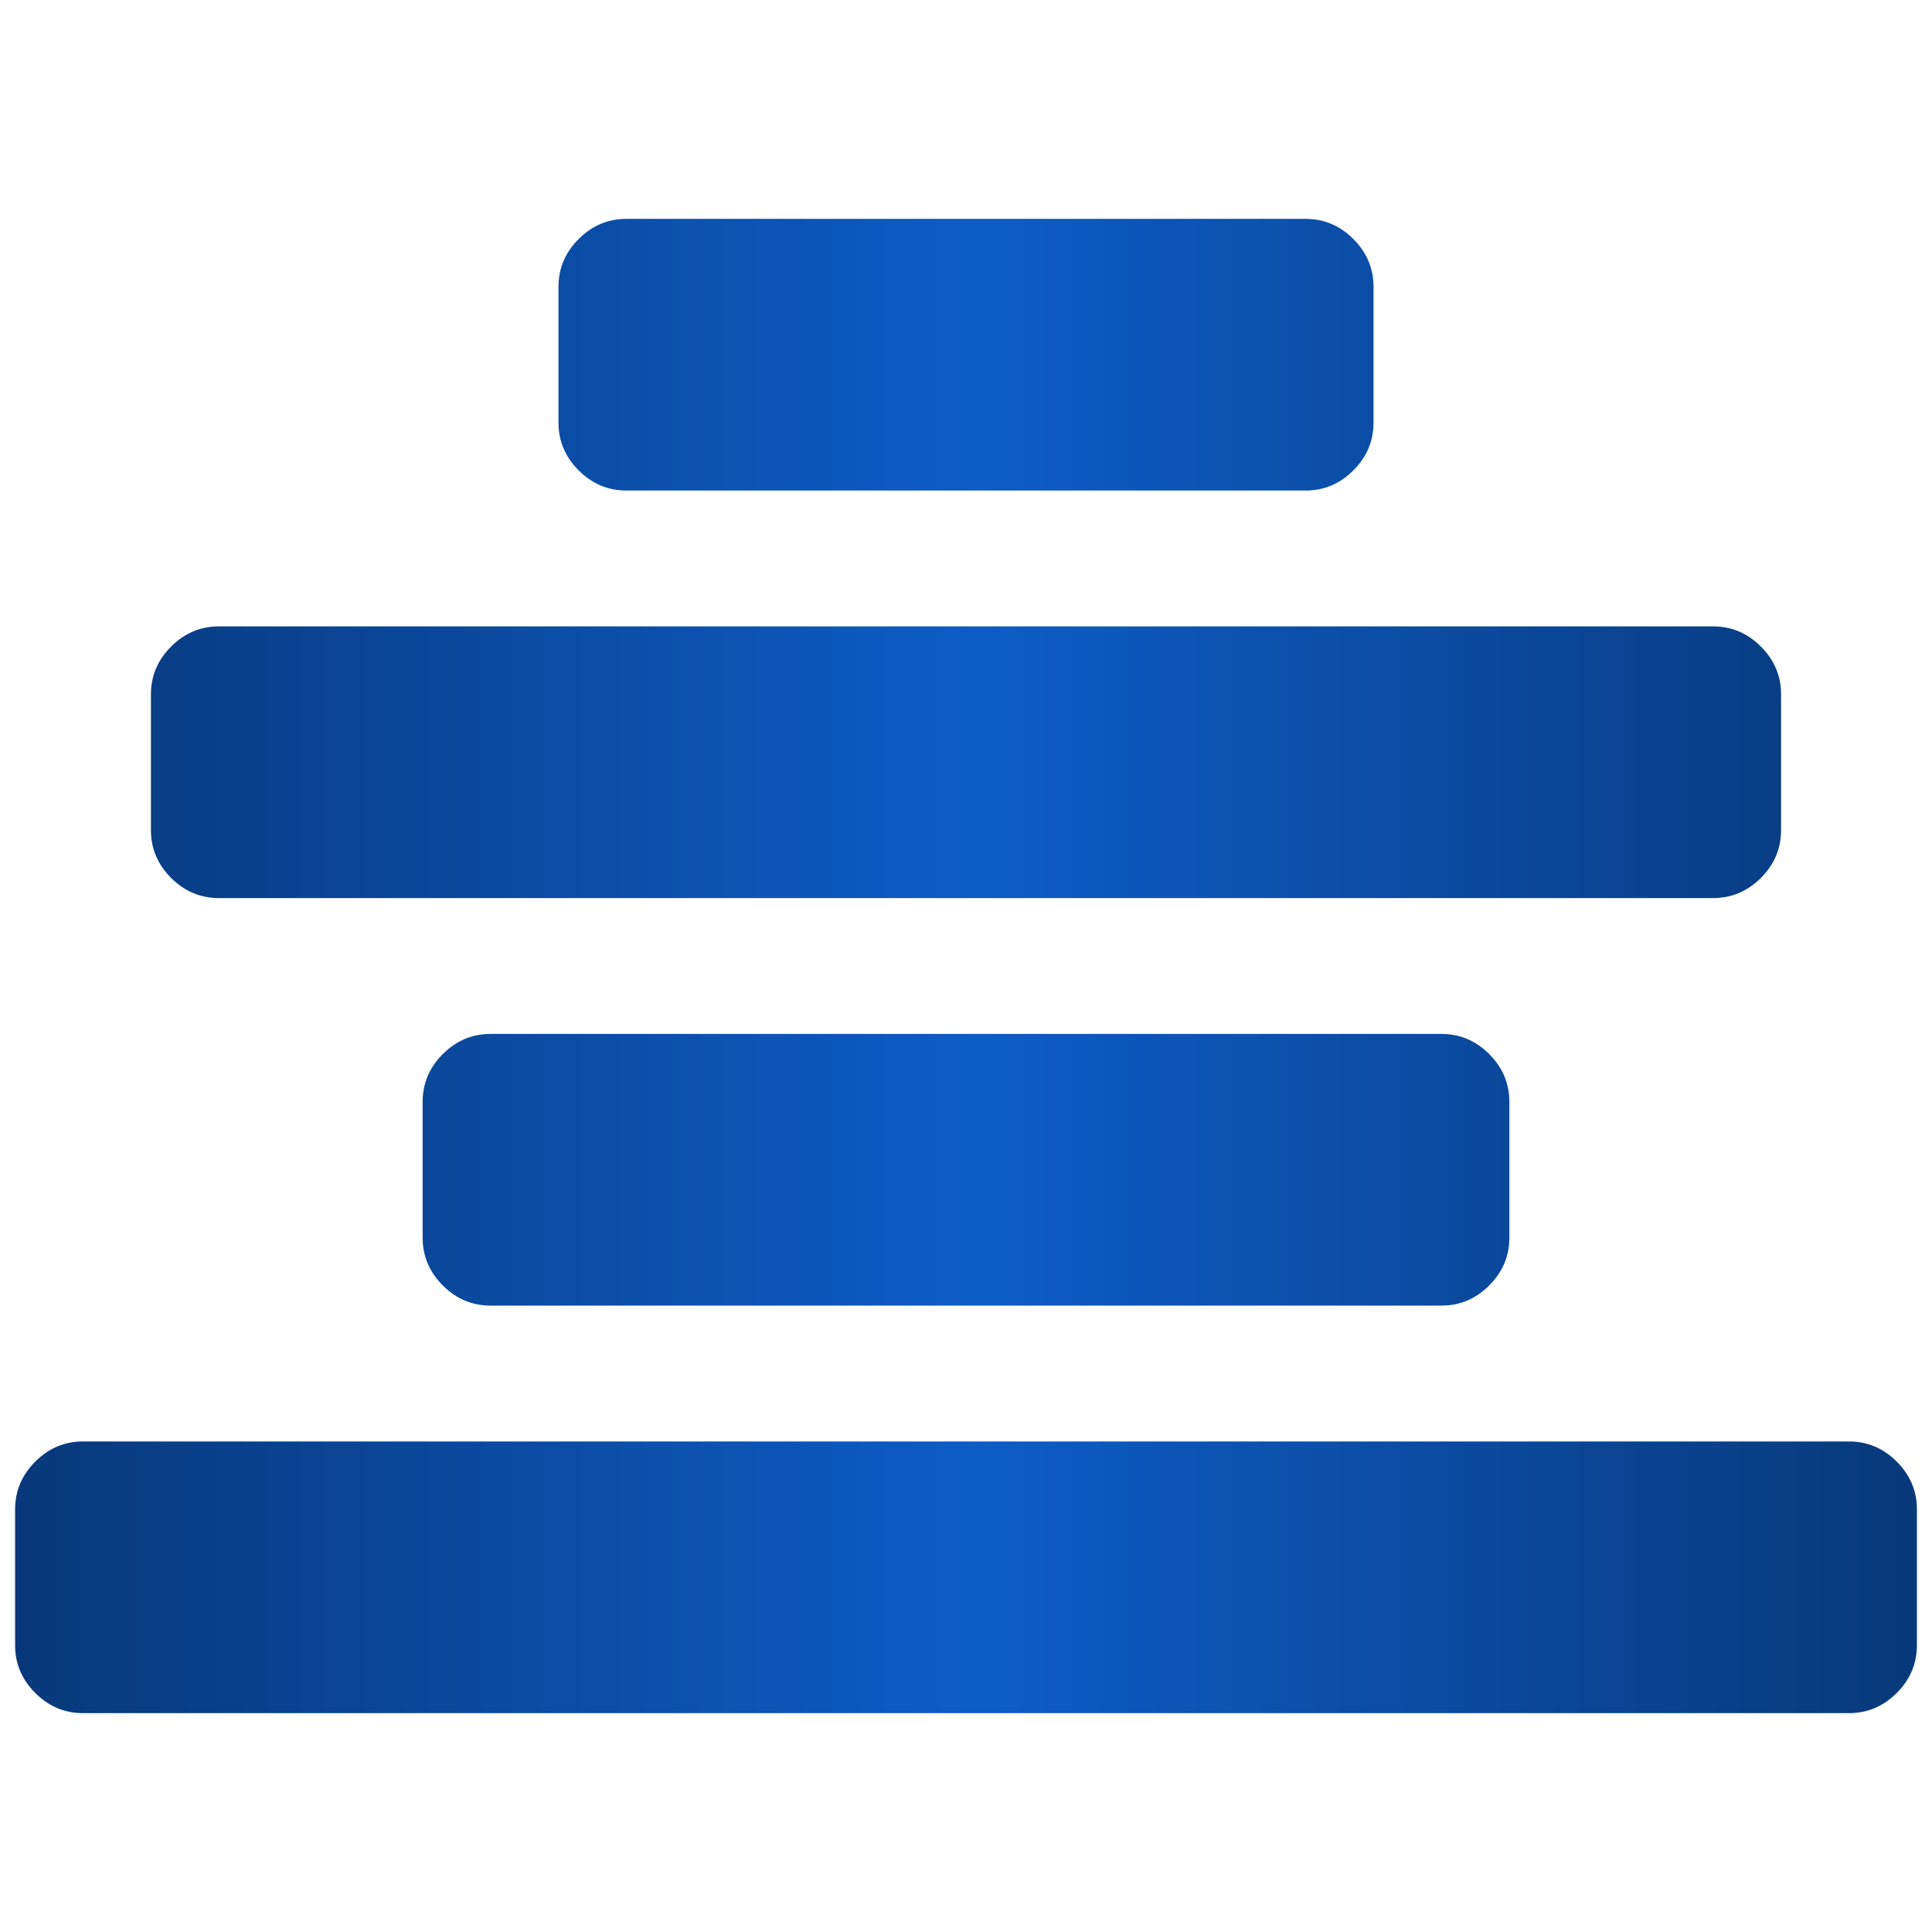 <svg xmlns="http://www.w3.org/2000/svg" xmlns:xlink="http://www.w3.org/1999/xlink" width="128" height="128" viewBox="0 0 128 128"><defs><linearGradient id="a"><stop offset="0" stop-color="#08387a"/><stop offset=".508" stop-color="#0d5cc6"/><stop offset="1" stop-color="#08397a"/></linearGradient><linearGradient xlink:href="#a" id="b" x1="1" y1="988.362" x2="126.821" y2="988.362" gradientUnits="userSpaceOnUse"/></defs><path d="M127 100v9q0 1.828-1.336 3.164t-3.164 1.336h-117q-1.828 0-3.164-1.336t-1.336-3.164v-9q0-1.828 1.336-3.164t3.164-1.336h117q1.828 0 3.164 1.336t1.336 3.164zm-27-27v9q0 1.828-1.336 3.164t-3.164 1.336h-63q-1.828 0-3.164-1.336t-1.336-3.164v-9q0-1.828 1.336-3.164t3.164-1.336h63q1.828 0 3.164 1.336t1.336 3.164zm18-27v9q0 1.828-1.336 3.164t-3.164 1.336h-99q-1.828 0-3.164-1.336t-1.336-3.164v-9q0-1.828 1.336-3.164t3.164-1.336h99q1.828 0 3.164 1.336t1.336 3.164zm-27-27v9q0 1.828-1.336 3.164t-3.164 1.336h-45q-1.828 0-3.164-1.336t-1.336-3.164v-9q0-1.828 1.336-3.164t3.164-1.336h45q1.828 0 3.164 1.336t1.336 3.164z" fill="url(#b)"/></svg>